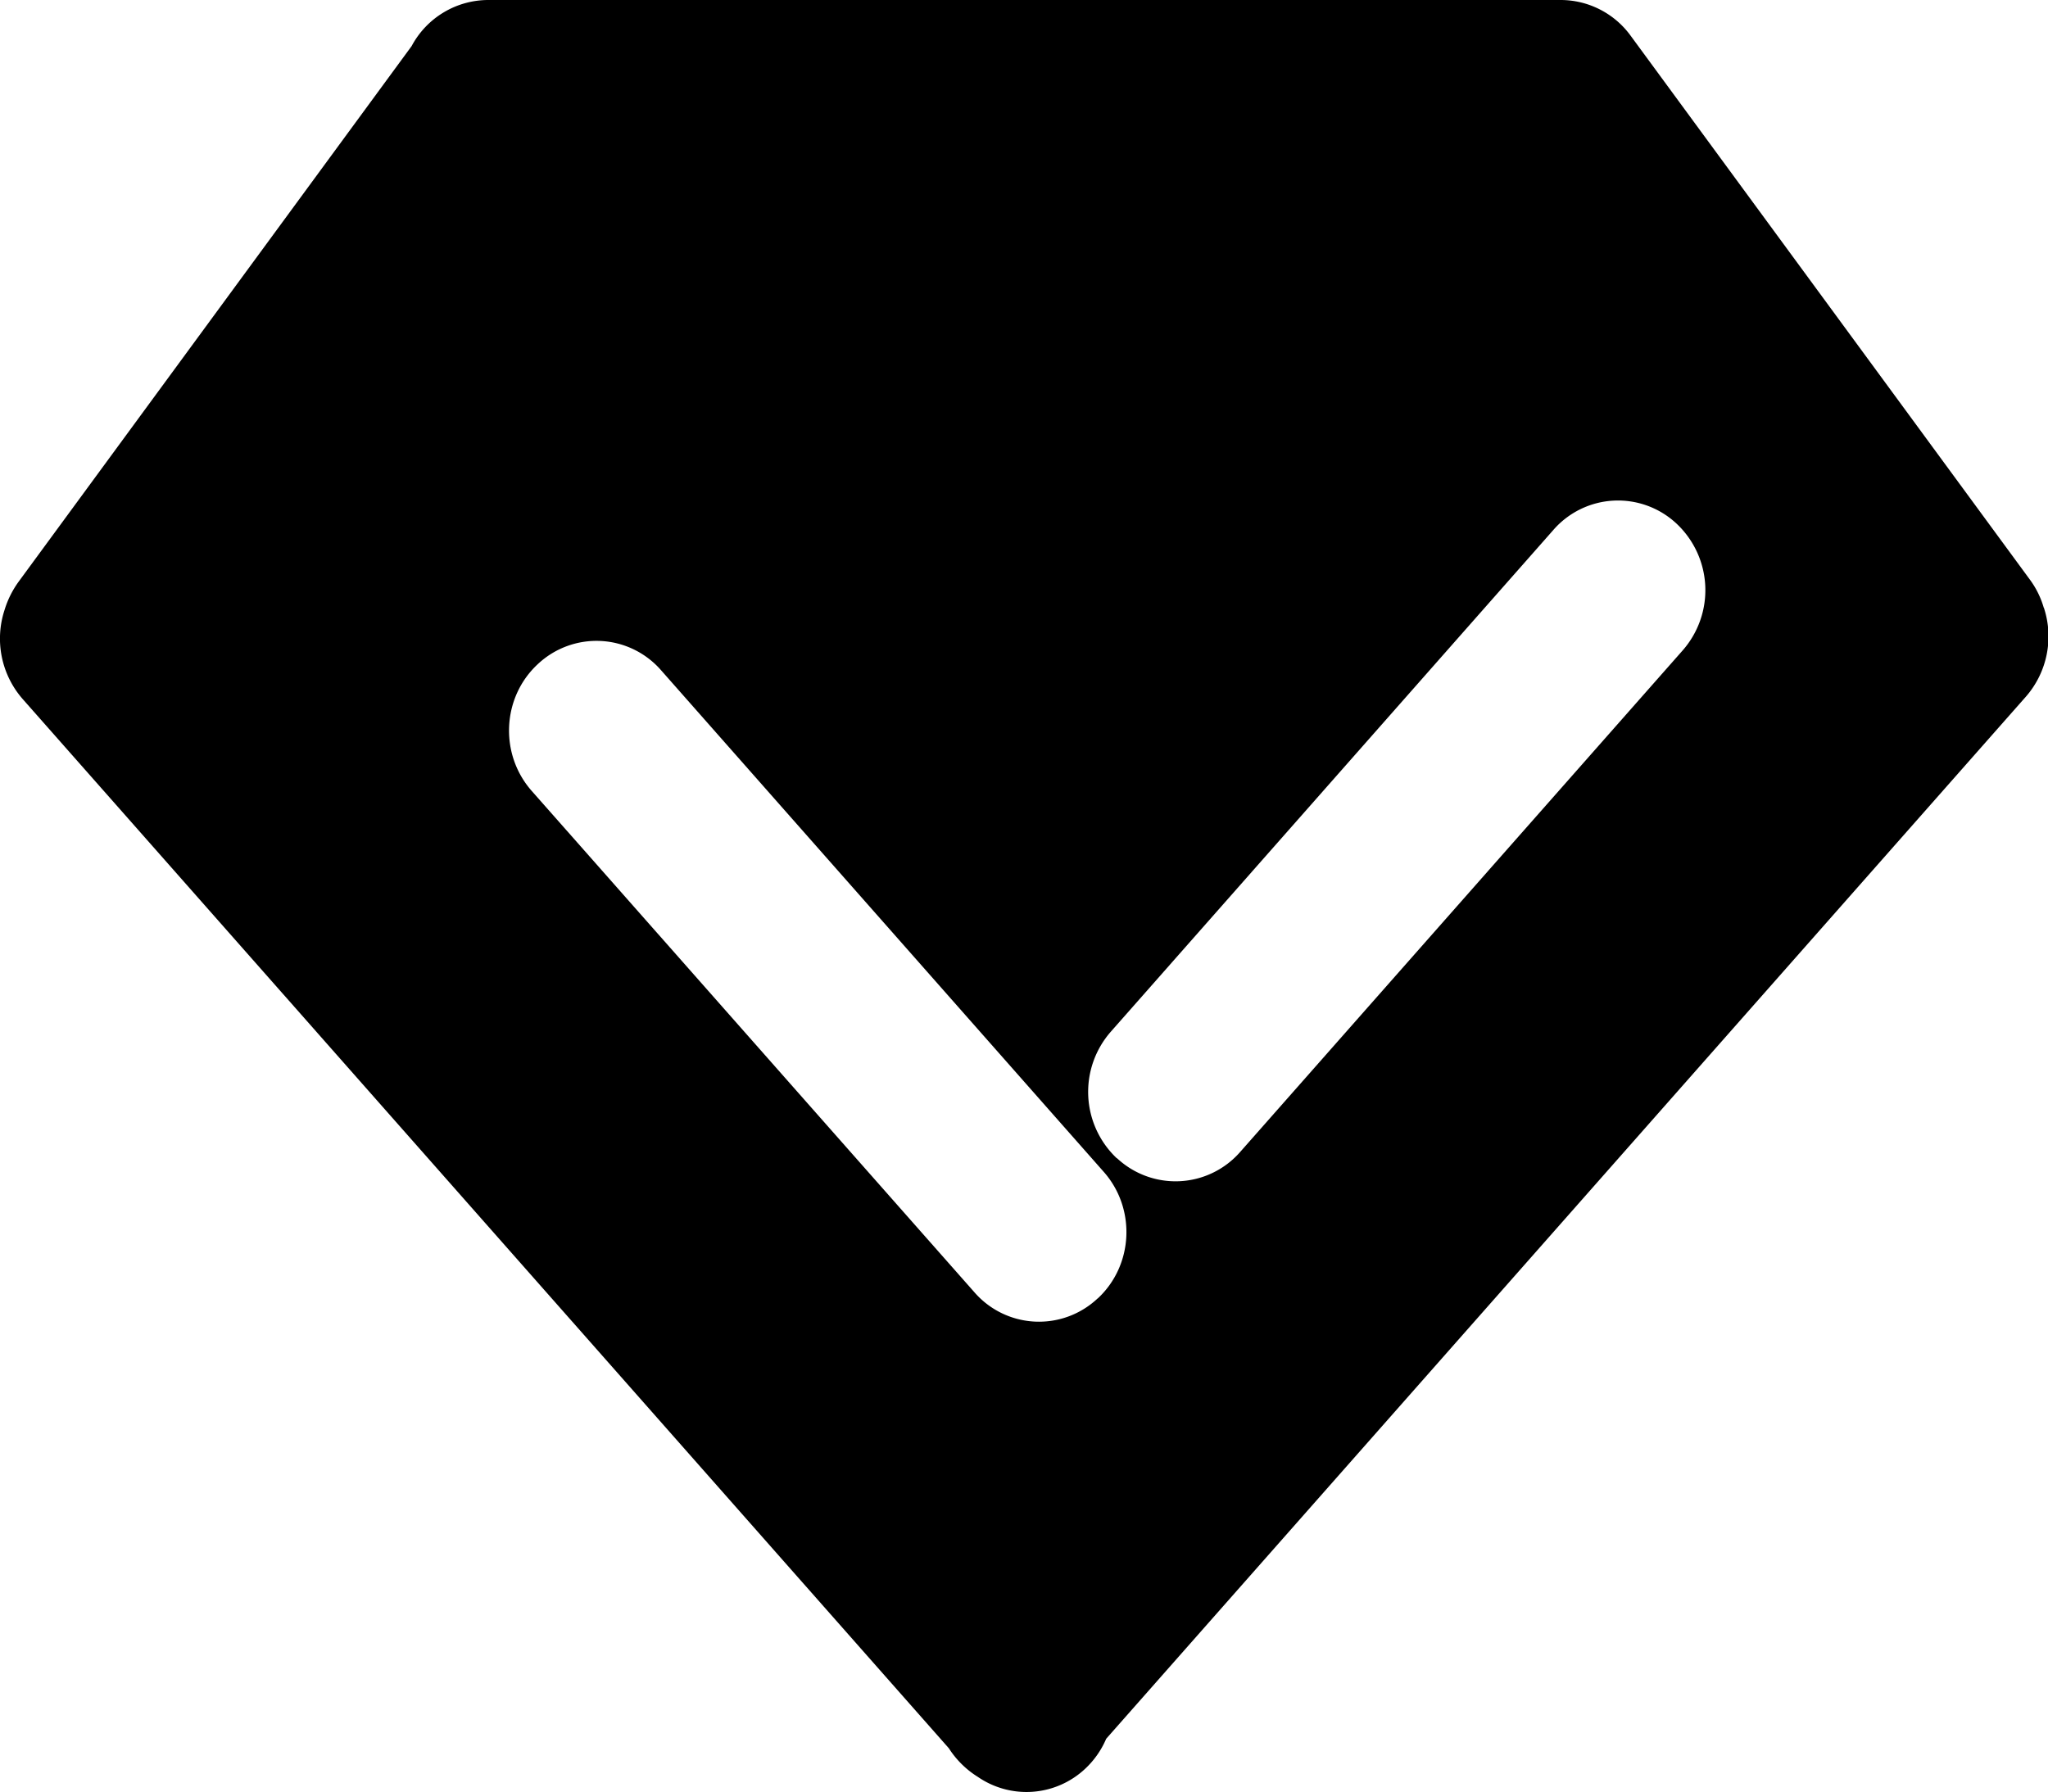 <?xml version="1.0" standalone="no"?><!DOCTYPE svg PUBLIC "-//W3C//DTD SVG 1.1//EN" "http://www.w3.org/Graphics/SVG/1.1/DTD/svg11.dtd"><svg t="1613877163947" class="icon" viewBox="0 0 1170 1024" version="1.1" xmlns="http://www.w3.org/2000/svg" p-id="2453" xmlns:xlink="http://www.w3.org/1999/xlink" width="228.516" height="200"><defs><style type="text/css"></style></defs><path d="M1167.653 347.282a52.37 52.37 0 0 1-10.24 50.761L631.954 993.573a50.834 50.834 0 0 1-12.069 17.189 49.006 49.006 0 0 1-61.221 4.608 52.955 52.955 0 0 1-16.603-16.384L12.946 399.433a52.443 52.443 0 0 1-10.386-50.761 54.638 54.638 0 0 1 8.046-16.238L235.154 26.331A49.737 49.737 0 0 1 278.674 0h612.718a49.518 49.518 0 0 1 40.229 20.48l227.913 310.565a50.615 50.615 0 0 1 8.046 16.238z m-540.526 394.679c20.48-19.017 21.943-51.493 3.365-72.411L377.71 383.049a48.933 48.933 0 0 0-70.51-3.511c-20.48 19.017-21.943 51.419-3.438 72.411l252.928 286.501a48.859 48.859 0 0 0 70.363 3.511z m10.971-80.165A49.006 49.006 0 0 0 708.462 658.286l252.782-286.574a52.151 52.151 0 0 0-3.365-72.411 48.933 48.933 0 0 0-70.51 3.584L634.661 589.458a52.151 52.151 0 0 0 3.365 72.411z" p-id="2454"></path></svg>
